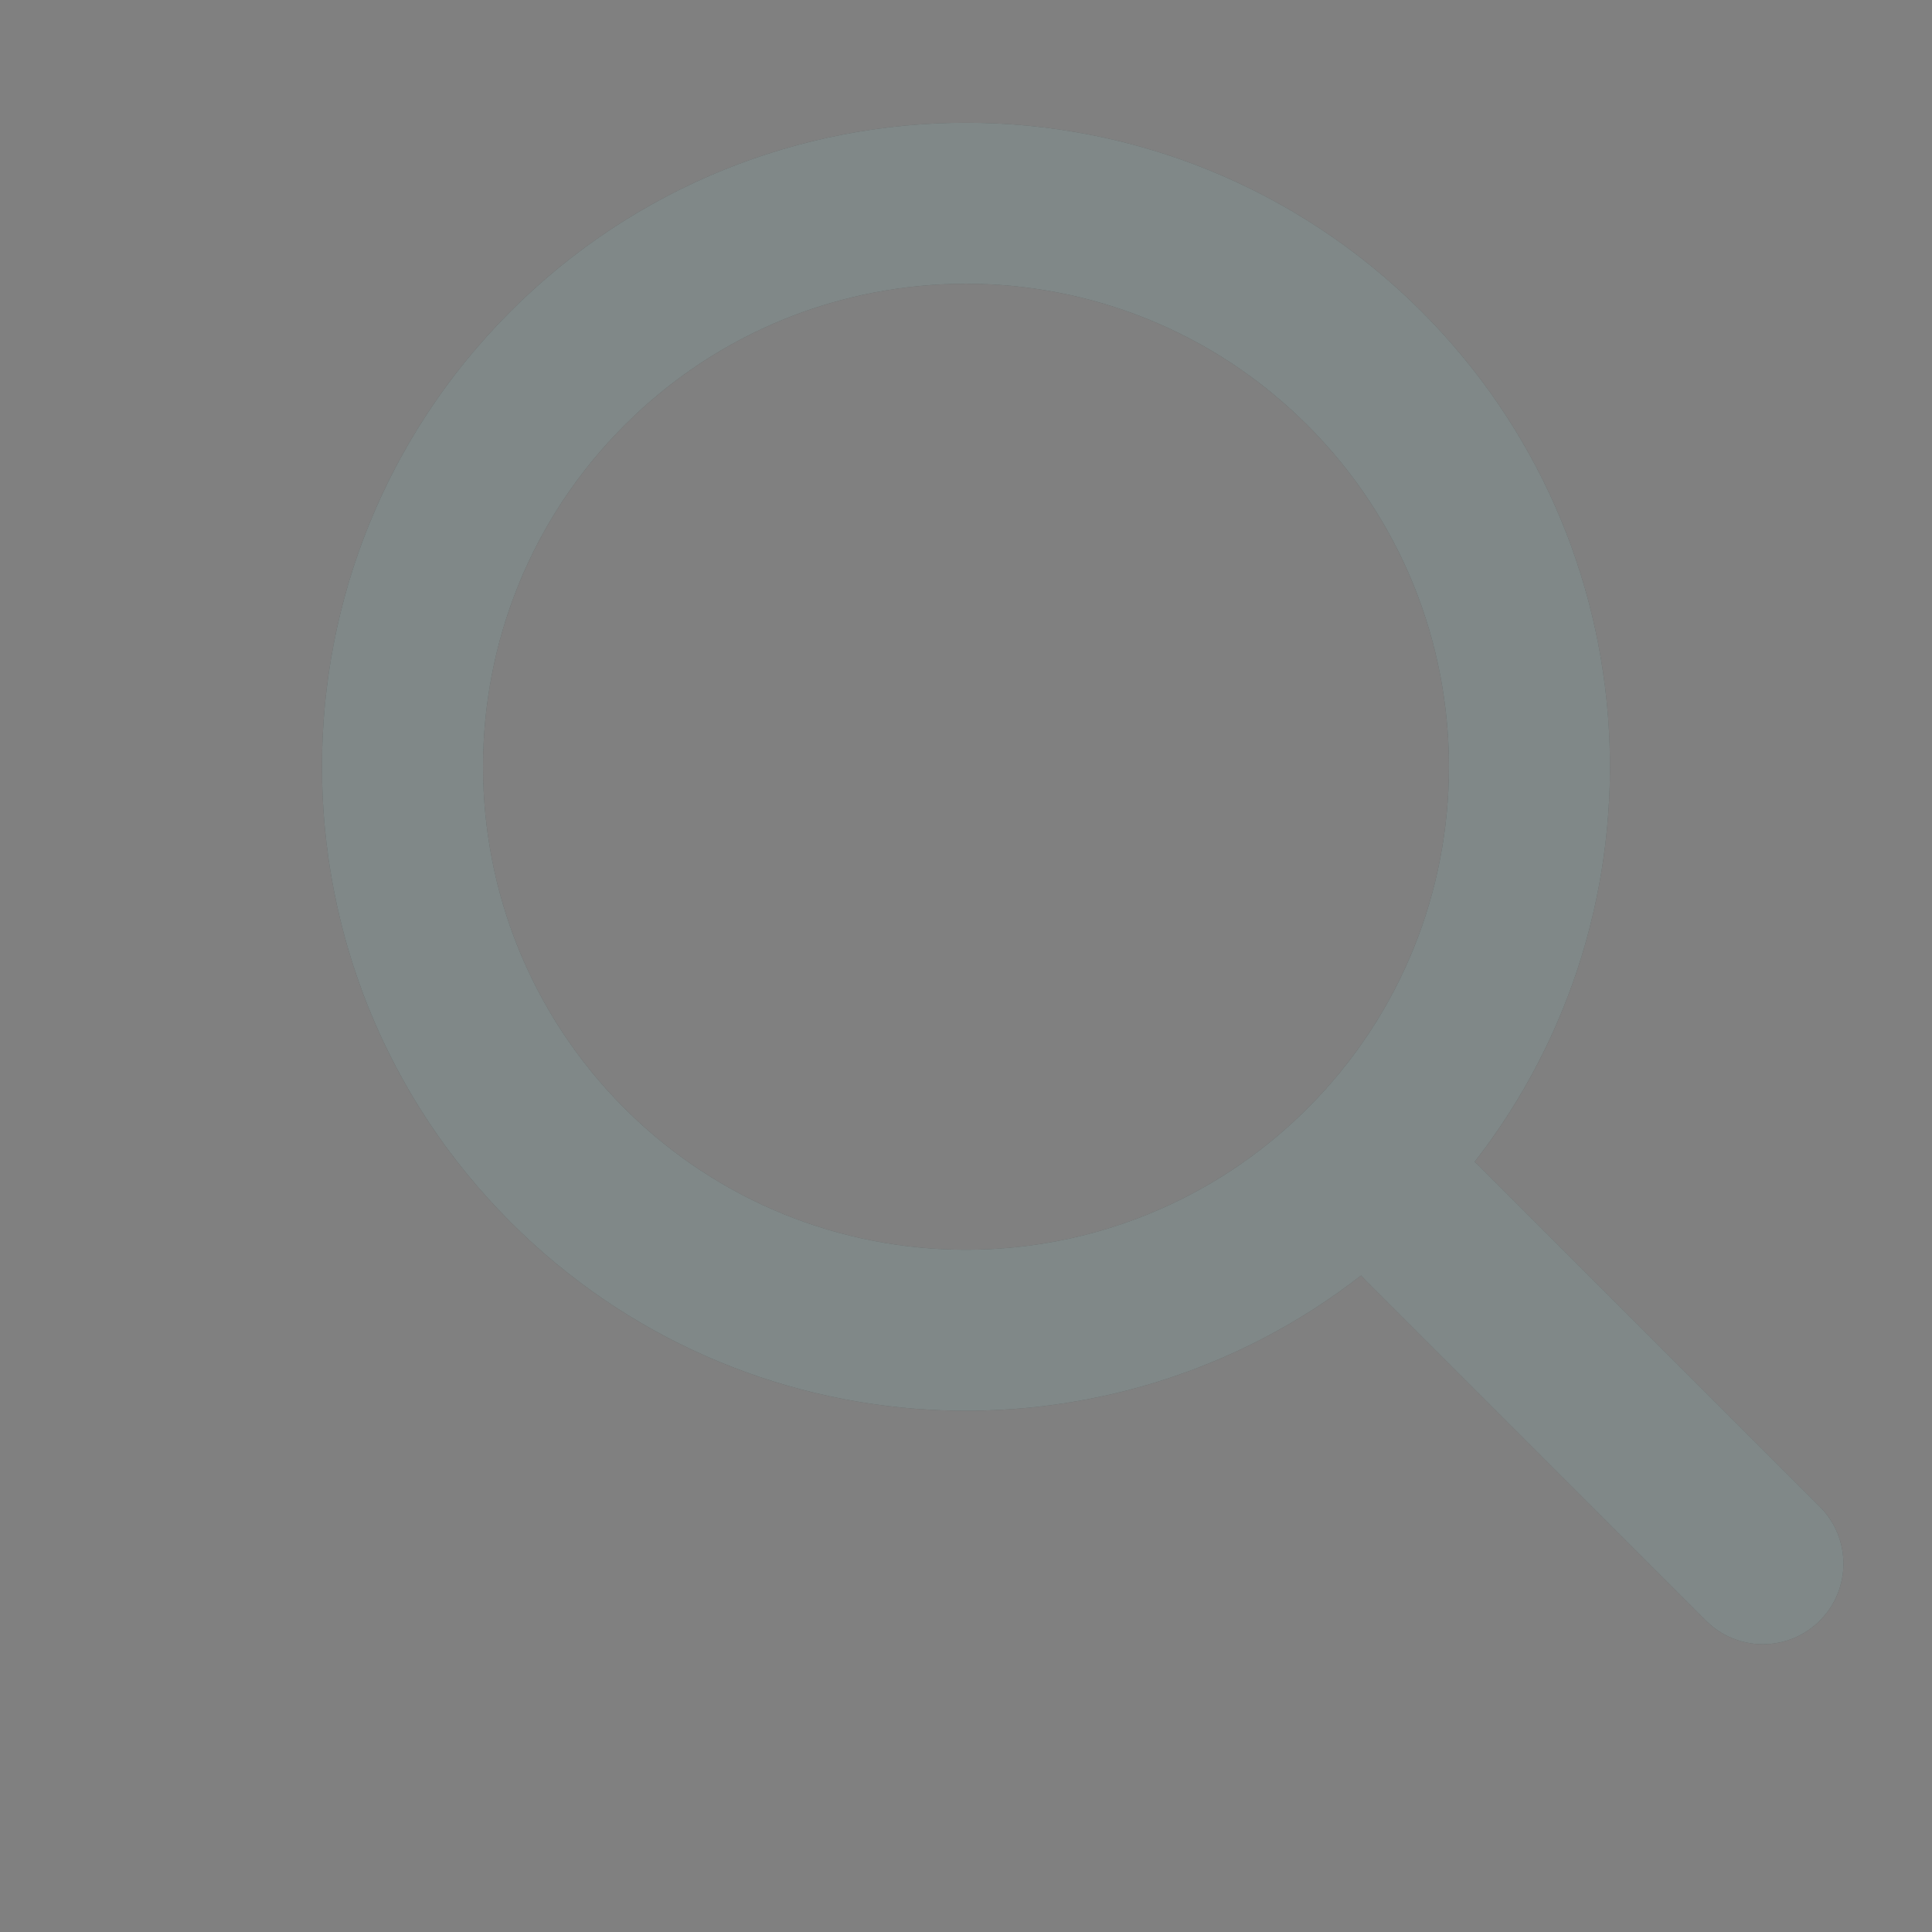 <svg width="18" height="18" viewBox="0 0 18 18" fill="none" xmlns="http://www.w3.org/2000/svg">
<rect x="0" y="0" width="18" height="18" fill="#808080" stroke="none"/>
<path fill-rule="evenodd" clip-rule="evenodd" d="M13.739 10.824C15.572 8.471 15.406 5.065 13.243 2.901C10.899 0.558 7.101 0.558 4.757 2.901C2.414 5.244 2.414 9.043 4.757 11.386C6.921 13.55 10.327 13.716 12.681 11.883C12.691 11.895 12.701 11.906 12.712 11.917L15.894 15.099C16.187 15.392 16.662 15.392 16.955 15.099C17.248 14.806 17.248 14.331 16.955 14.038L13.773 10.856C13.762 10.845 13.751 10.835 13.739 10.824ZM12.182 3.962C13.939 5.719 13.939 8.568 12.182 10.326C10.425 12.083 7.575 12.083 5.818 10.326C4.061 8.568 4.061 5.719 5.818 3.962C7.575 2.204 10.425 2.204 12.182 3.962Z" fill="#2C3939"/>
<path fill-rule="evenodd" clip-rule="evenodd" d="M13.739 10.824C15.572 8.471 15.406 5.065 13.243 2.901C10.899 0.558 7.101 0.558 4.757 2.901C2.414 5.244 2.414 9.043 4.757 11.386C6.921 13.55 10.327 13.716 12.681 11.883C12.691 11.895 12.701 11.906 12.712 11.917L15.894 15.099C16.187 15.392 16.662 15.392 16.955 15.099C17.248 14.806 17.248 14.331 16.955 14.038L13.773 10.856C13.762 10.845 13.751 10.835 13.739 10.824ZM12.182 3.962C13.939 5.719 13.939 8.568 12.182 10.326C10.425 12.083 7.575 12.083 5.818 10.326C4.061 8.568 4.061 5.719 5.818 3.962C7.575 2.204 10.425 2.204 12.182 3.962Z" fill="white" fill-opacity="0.4"/>
</svg>
